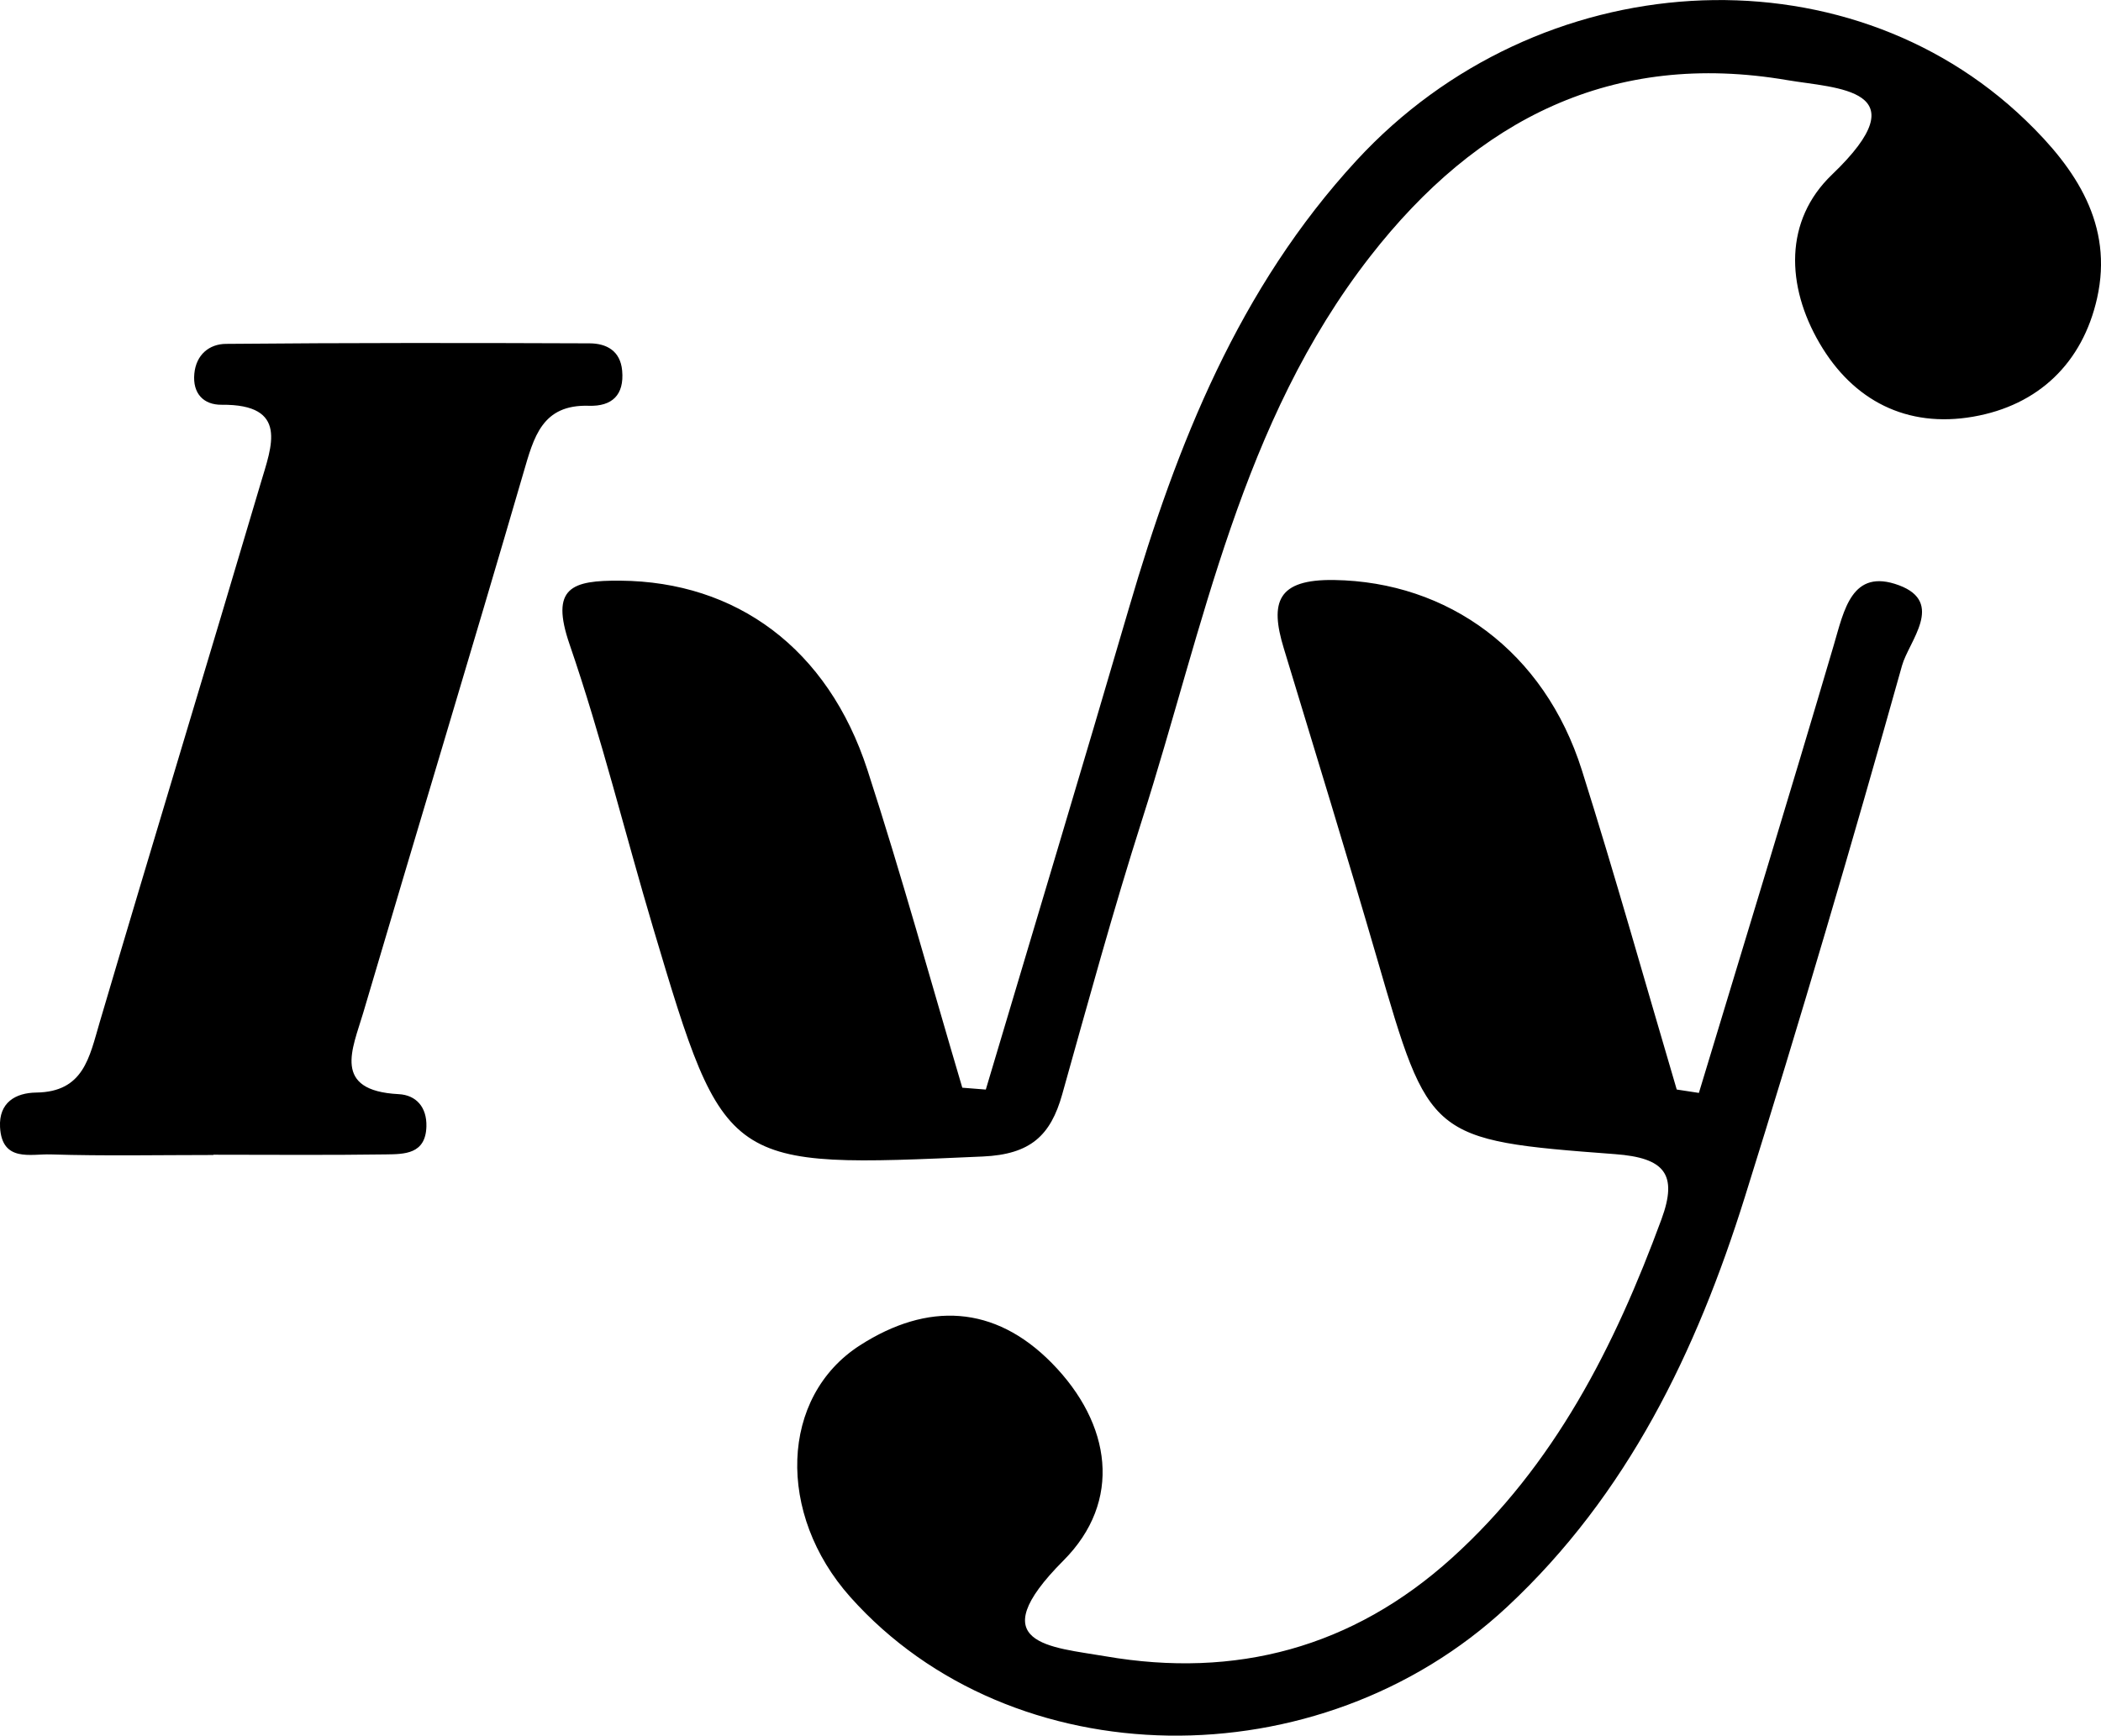 <?xml version="1.0" encoding="UTF-8"?>
<svg id="Layer_2" data-name="Layer 2" xmlns="http://www.w3.org/2000/svg" viewBox="0 0 472.03 390">
  <defs>
    <style>
      .cls-1 {
        stroke-width: 0px;
      }
    </style>
  </defs>
  <g id="Layer_1-2" data-name="Layer 1">
    <path class="cls-1" d="m381.69,245.58c-1.66-.25-3.32-.51-4.98-.76-7.07-23.93-13.8-47.96-21.31-71.75-8.46-26.81-30.15-42.34-55.65-42.74-12.82-.2-14.48,4.99-11.33,15.32,7.08,23.3,14.23,46.59,21.03,69.97,11.68,40.18,11.55,40.57,53.44,43.72,11.07.83,14.13,4.48,10.39,14.64-10.52,28.58-24.02,55.26-47.08,76.1-22.34,20.19-48.59,27.14-77.84,22.09-12.16-2.1-28.29-2.59-9.43-21.52,13.26-13.3,10.84-30.7-2.65-44.4-12.86-13.06-27.89-13.7-43.06-3.96-18,11.55-18.84,37.9-2.16,56.59,36.22,40.59,105.21,41.64,147.51,2.22,27.12-25.27,42.59-57.46,53.42-92.05,12.41-39.64,24.13-79.51,35.34-119.5,1.52-5.44,9.69-14.18-.69-18.04-10.62-3.94-12.33,5.6-14.66,13.5-9.89,33.58-20.16,67.06-30.29,100.57Zm-160.2-.75c-1.76-.14-3.52-.28-5.29-.42-7.06-23.81-13.64-47.78-21.31-71.39-8.9-27.4-29.55-42.33-55.5-42.54-10.94-.09-15.83,1.49-11.42,14.32,7.2,20.95,12.47,42.55,18.8,63.8,16.16,54.22,16.19,53.84,74.04,51.27,10.72-.48,15.23-4.71,17.83-13.95,5.8-20.66,11.46-41.38,17.98-61.82,13.87-43.46,22.13-89.18,51.27-126.55,23.98-30.76,54.37-46.27,93.69-39.54,10.92,1.87,30.3,1.79,10.01,21.23-10.77,10.32-10.33,24.98-2.78,37.9,7.55,12.93,19.65,19.07,34.49,16.49,14.7-2.55,24.59-12.11,27.85-26.62,3.7-16.49-4.73-29.09-16.03-39.97-40.8-39.32-109.54-35.24-150.32,8.98-26.46,28.69-40.39,63.8-51.14,100.55-10.57,36.13-21.44,72.18-32.18,108.26Zm-173.55,14.71s0-.05,0-.07c12.91,0,25.82.12,38.73-.07,4.18-.06,8.97-.02,9.13-6.29.12-4.31-2.29-7.05-6.23-7.25-15.09-.77-10.34-10.22-7.99-18.2,11.94-40.49,24.21-80.89,36.02-121.42,2.34-8.02,4.17-15.4,14.72-15.06,5.17.16,7.95-2.4,7.46-7.88-.4-4.52-3.57-6.13-7.31-6.15-27.24-.11-54.48-.13-81.72.12-3.69.03-6.68,2.38-7.09,6.69-.43,4.51,2.13,7.03,6.13,6.99,15.19-.14,11.21,9.4,8.81,17.53-11.97,40.47-24.29,80.84-36.23,121.32-2.3,7.79-3.57,15.56-14.22,15.7-4.66.06-8.44,2.24-8.14,7.78.43,7.94,6.91,5.98,11.34,6.12,12.18.38,24.38.13,36.58.13Z"/>
  </g>
</svg>